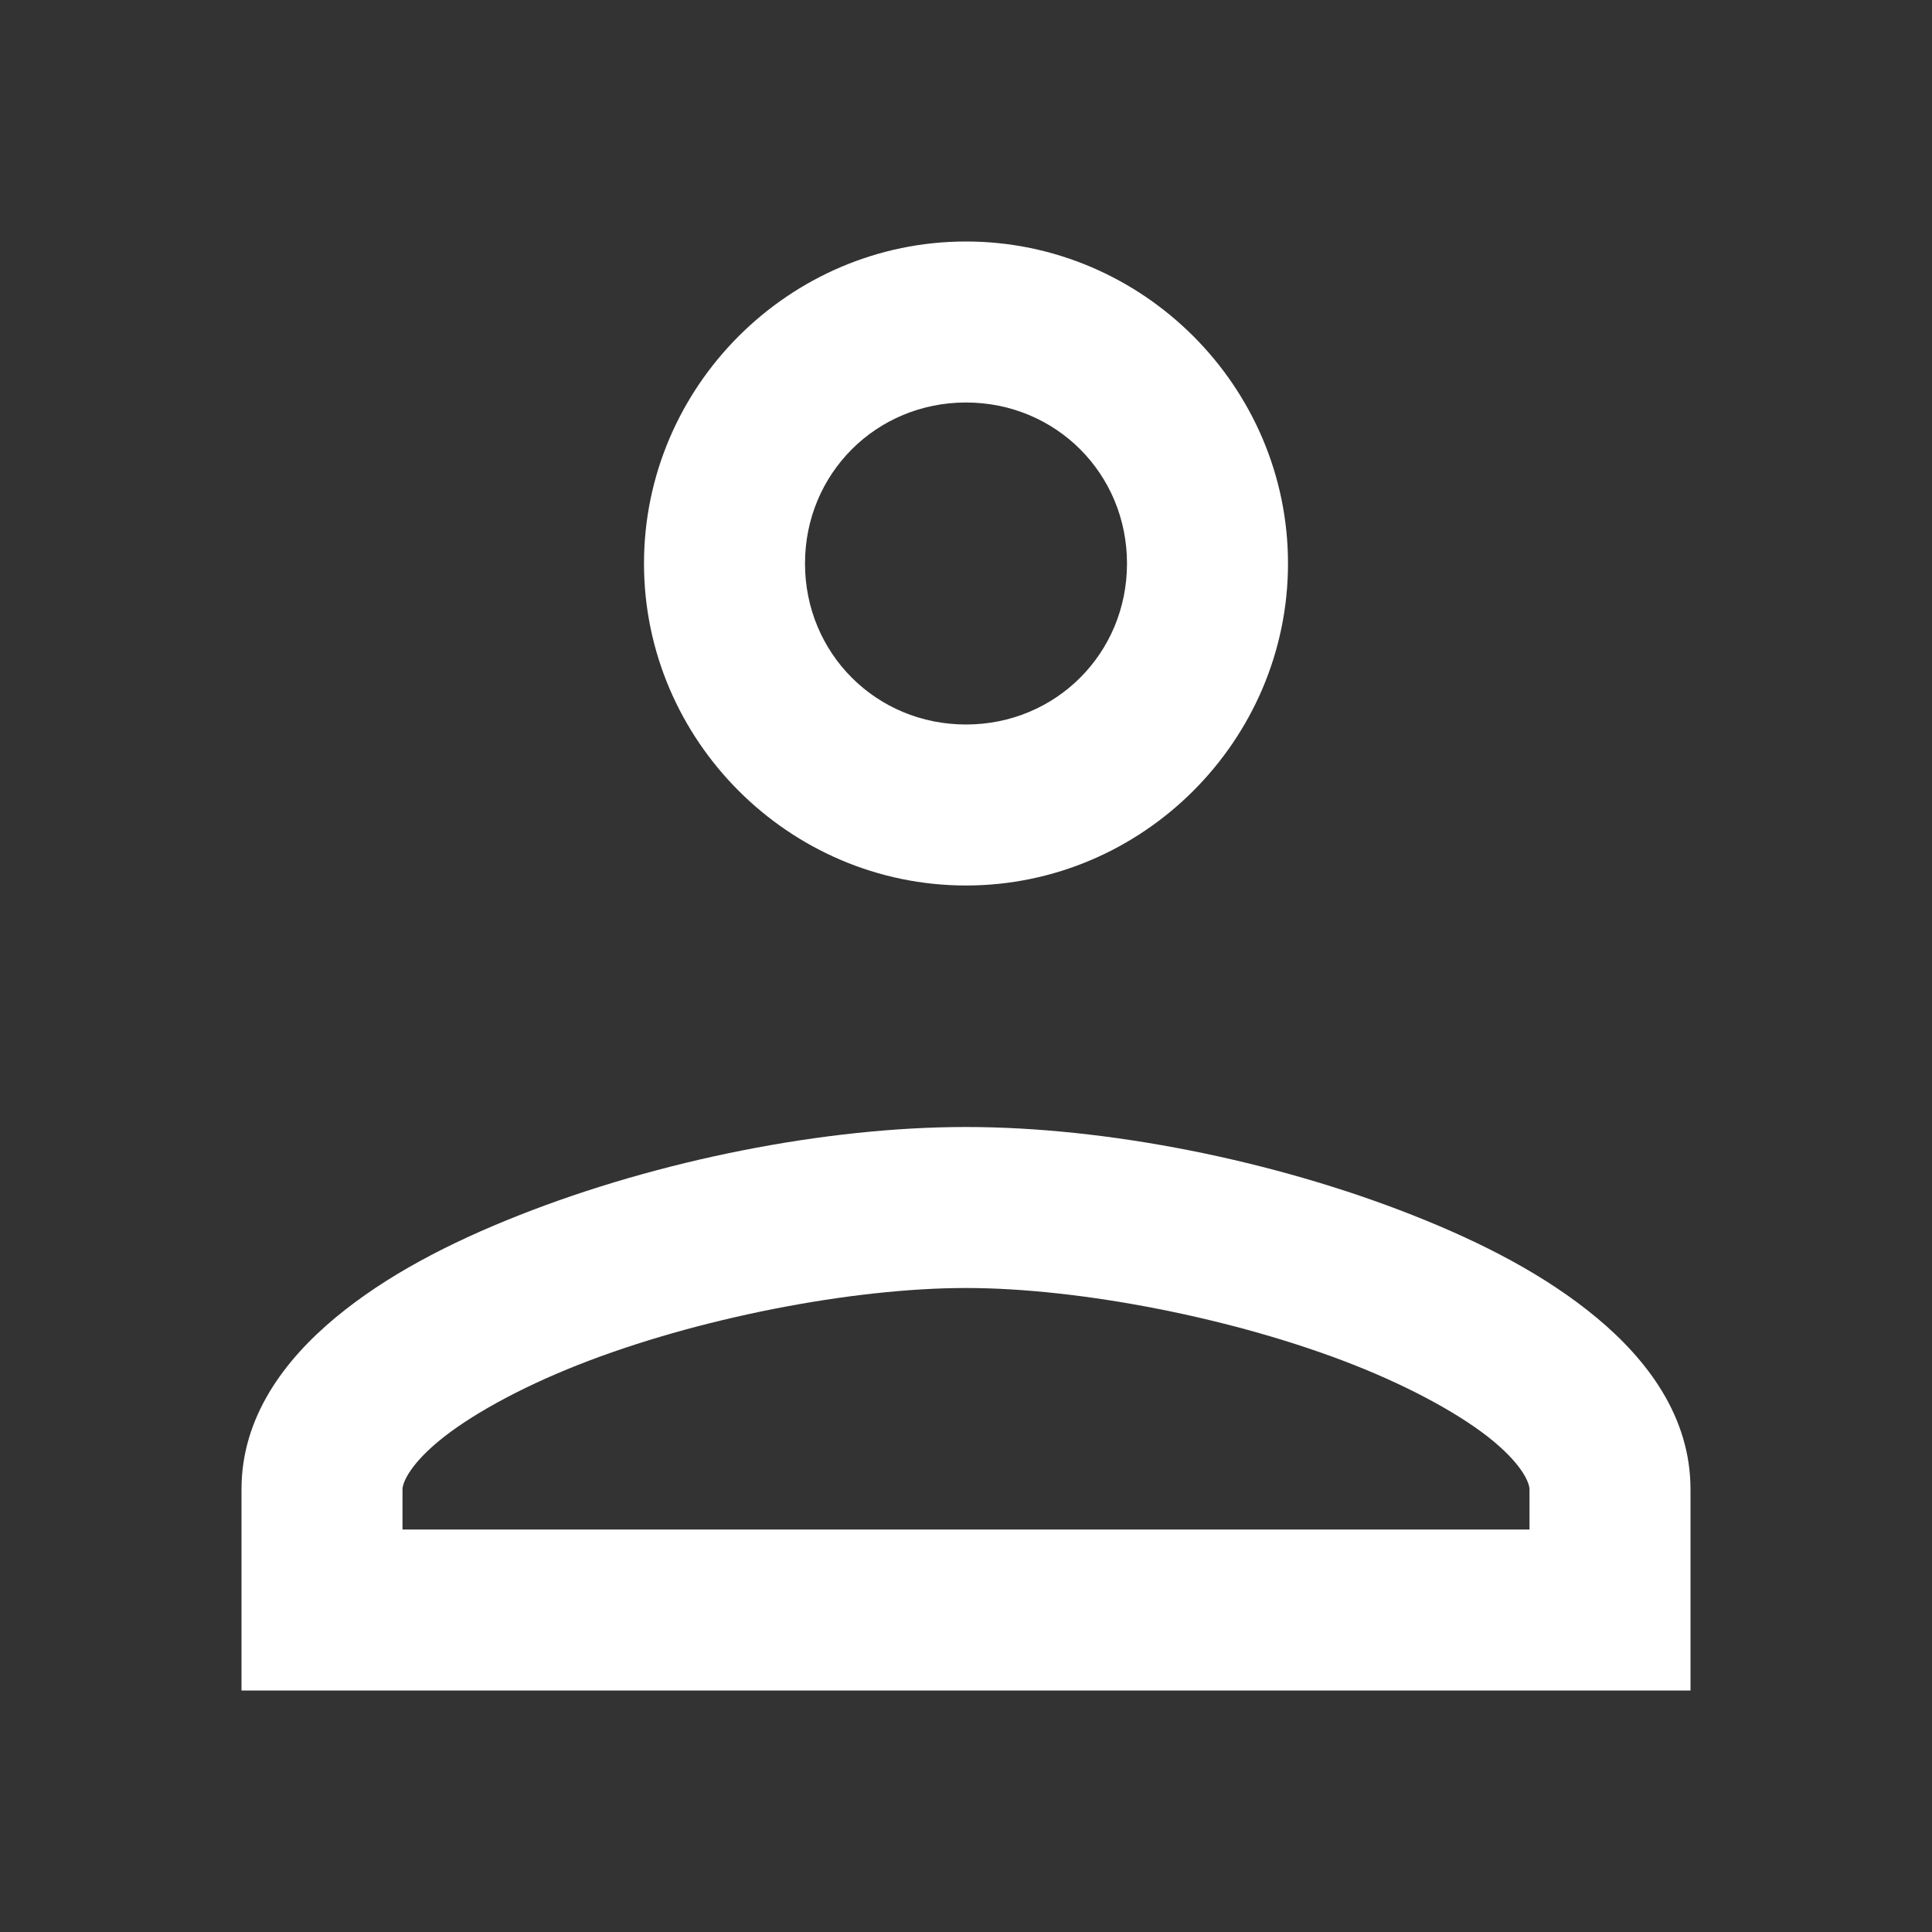 <svg xmlns="http://www.w3.org/2000/svg" fill="#ffff" viewBox="0 0 24 24" width="16px" height="16px"><rect x="0" y="0" width="24" height="24" fill="#333333" stroke="none"/><path d="M 12 3 C 9.803 3 8 4.803 8 7 C 8 9.197 9.803 11 12 11 C 14.197 11 16 9.197 16 7 C 16 4.803 14.197 3 12 3 z M 12 5 C 13.116 5 14 5.884 14 7 C 14 8.116 13.116 9 12 9 C 10.884 9 10 8.116 10 7 C 10 5.884 10.884 5 12 5 z M 12 14 C 10.255 14 8.187 14.41 6.449 15.096 C 5.58 15.439 4.795 15.846 4.166 16.369 C 3.537 16.892 3 17.599 3 18.5 L 3 21 L 21 21 L 21 20 L 21 18.5 C 21 17.599 20.463 16.892 19.834 16.369 C 19.205 15.846 18.42 15.439 17.551 15.096 C 15.813 14.41 13.745 14 12 14 z M 12 16 C 13.414 16 15.346 16.374 16.818 16.955 C 17.555 17.246 18.177 17.592 18.555 17.906 C 18.932 18.221 19 18.435 19 18.5 L 19 19 L 5 19 L 5 18.5 C 5 18.435 5.068 18.221 5.445 17.906 C 5.823 17.592 6.445 17.246 7.182 16.955 C 8.654 16.374 10.586 16 12 16 z"/></svg>